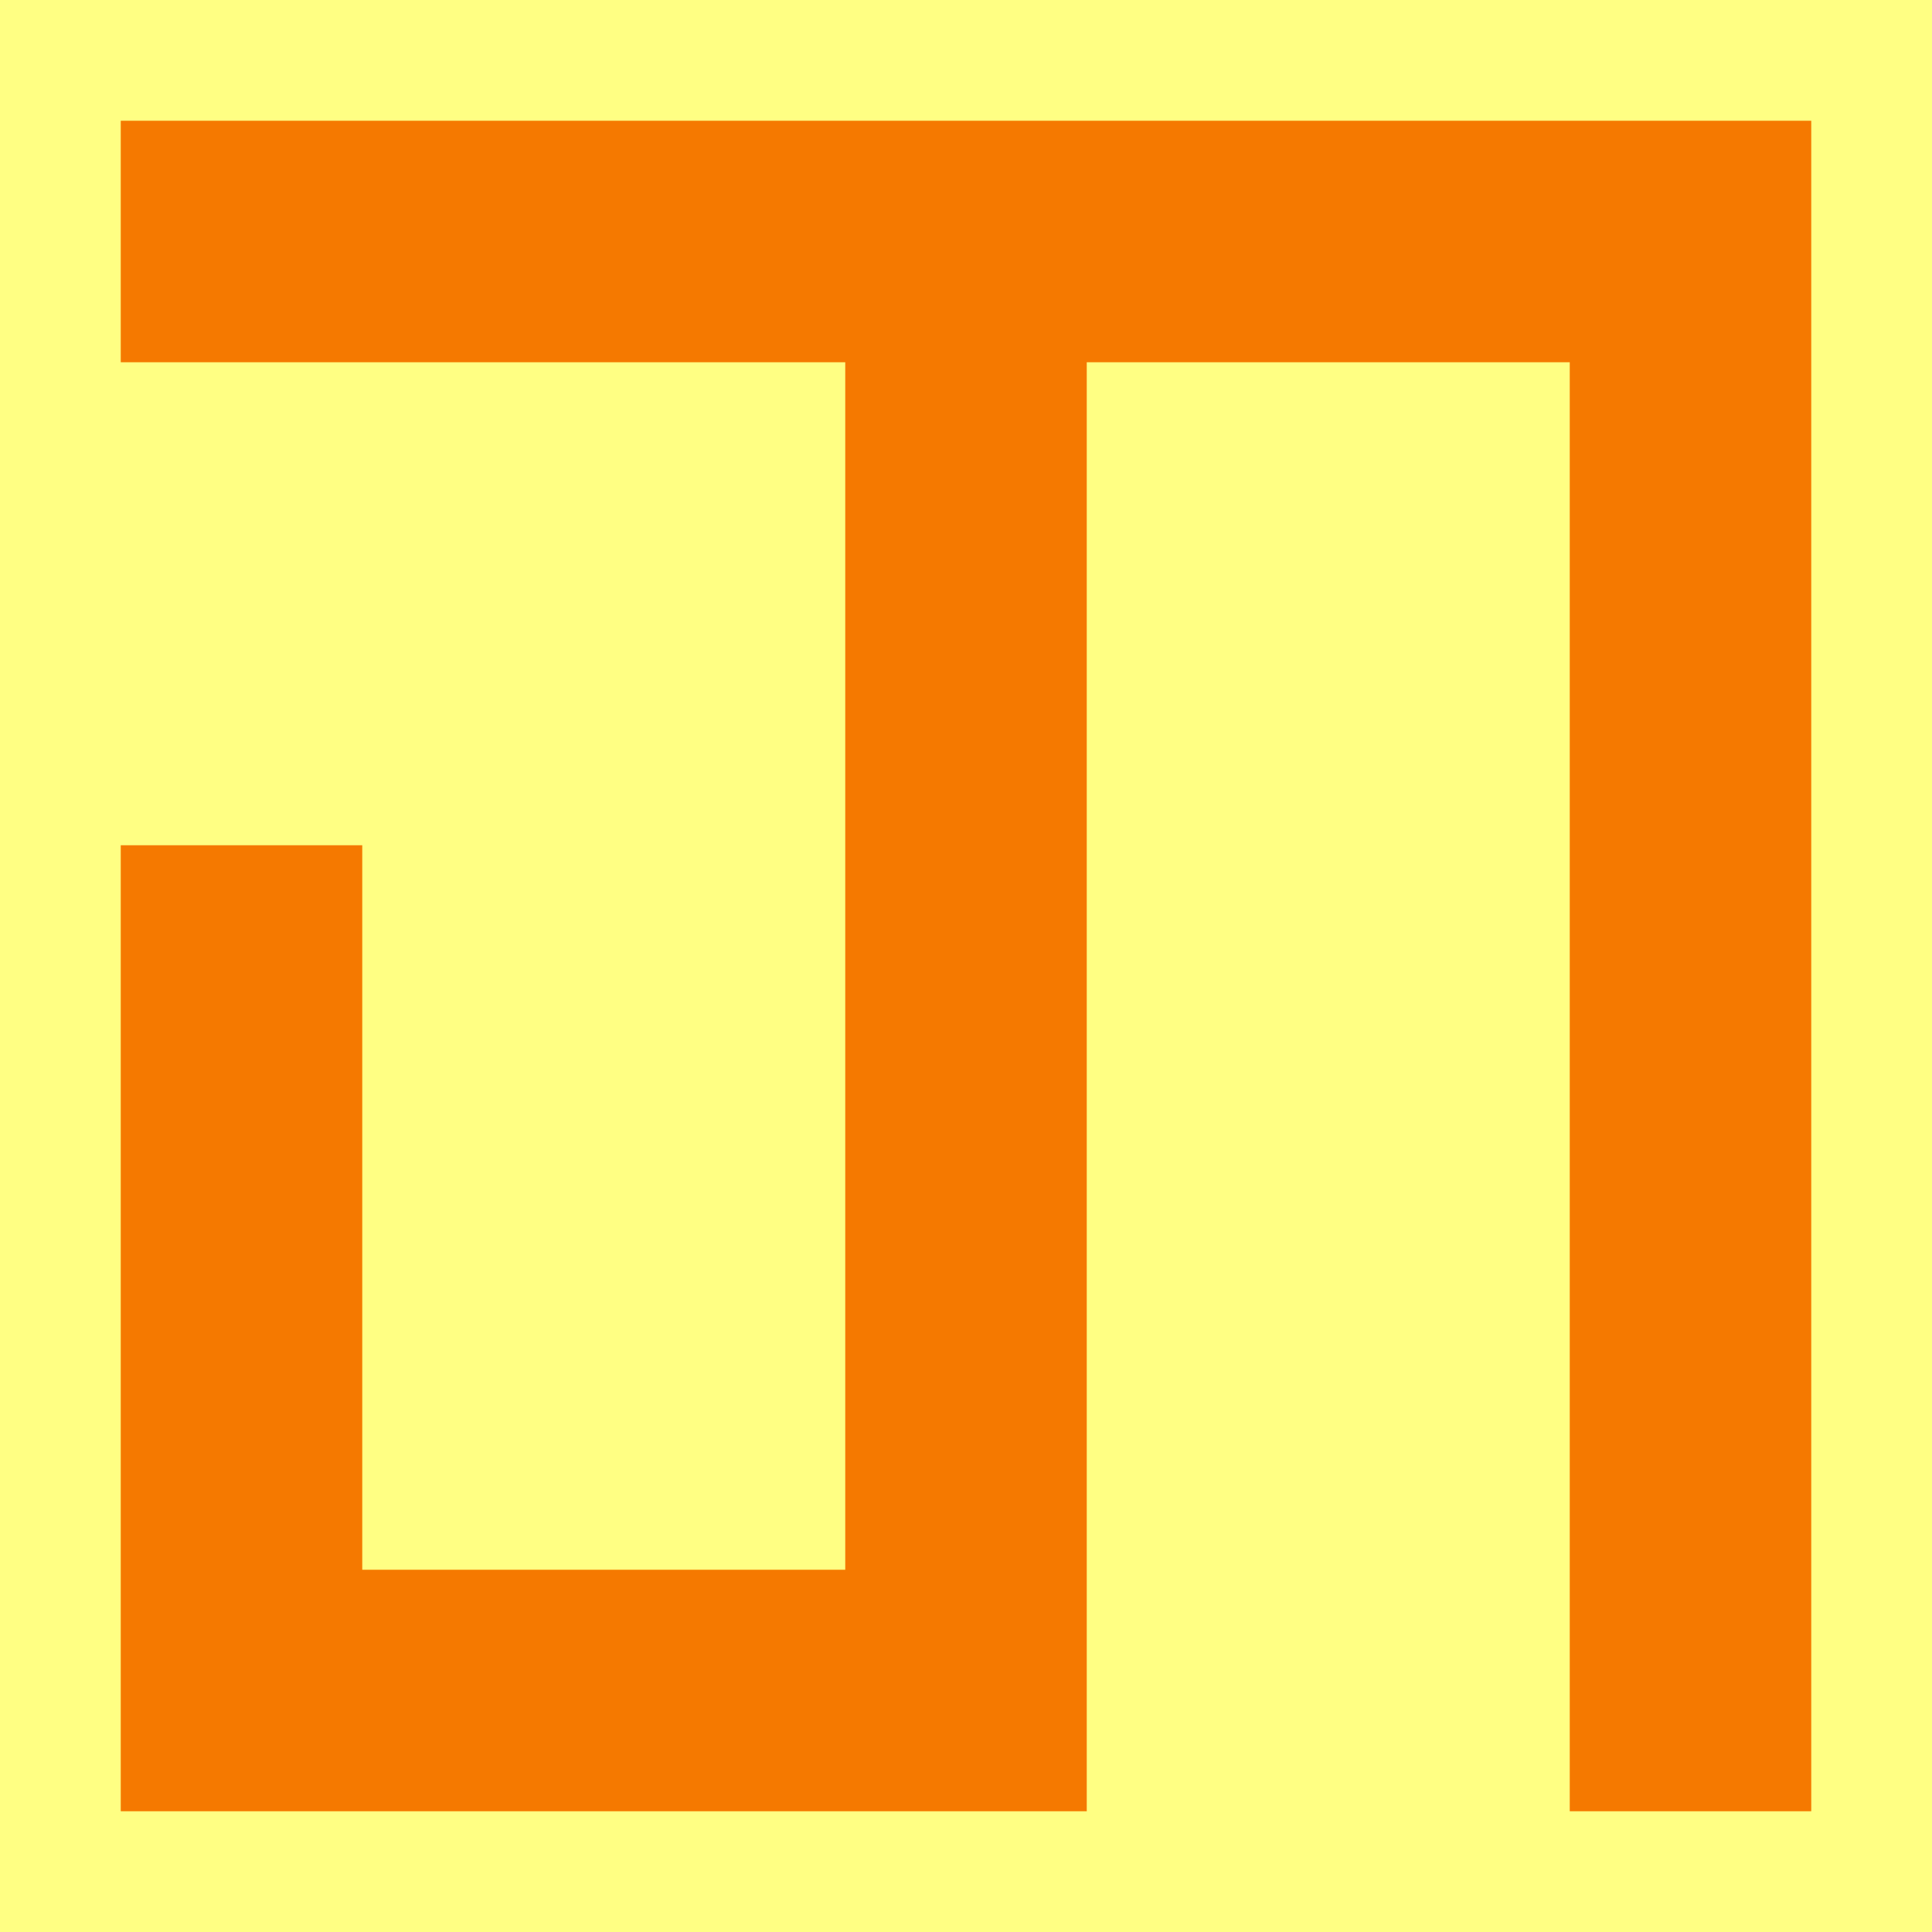 <svg height="16" viewBox="0 0 16 16" width="16" xmlns="http://www.w3.org/2000/svg"><path d="m0 0h16v16h-16z" fill="#ffff83"/><g fill="none" stroke="#f57900" stroke-width="2"><path d="m1 2h13v13"/><path d="m8 2v12h-6v-7"/></g></svg>